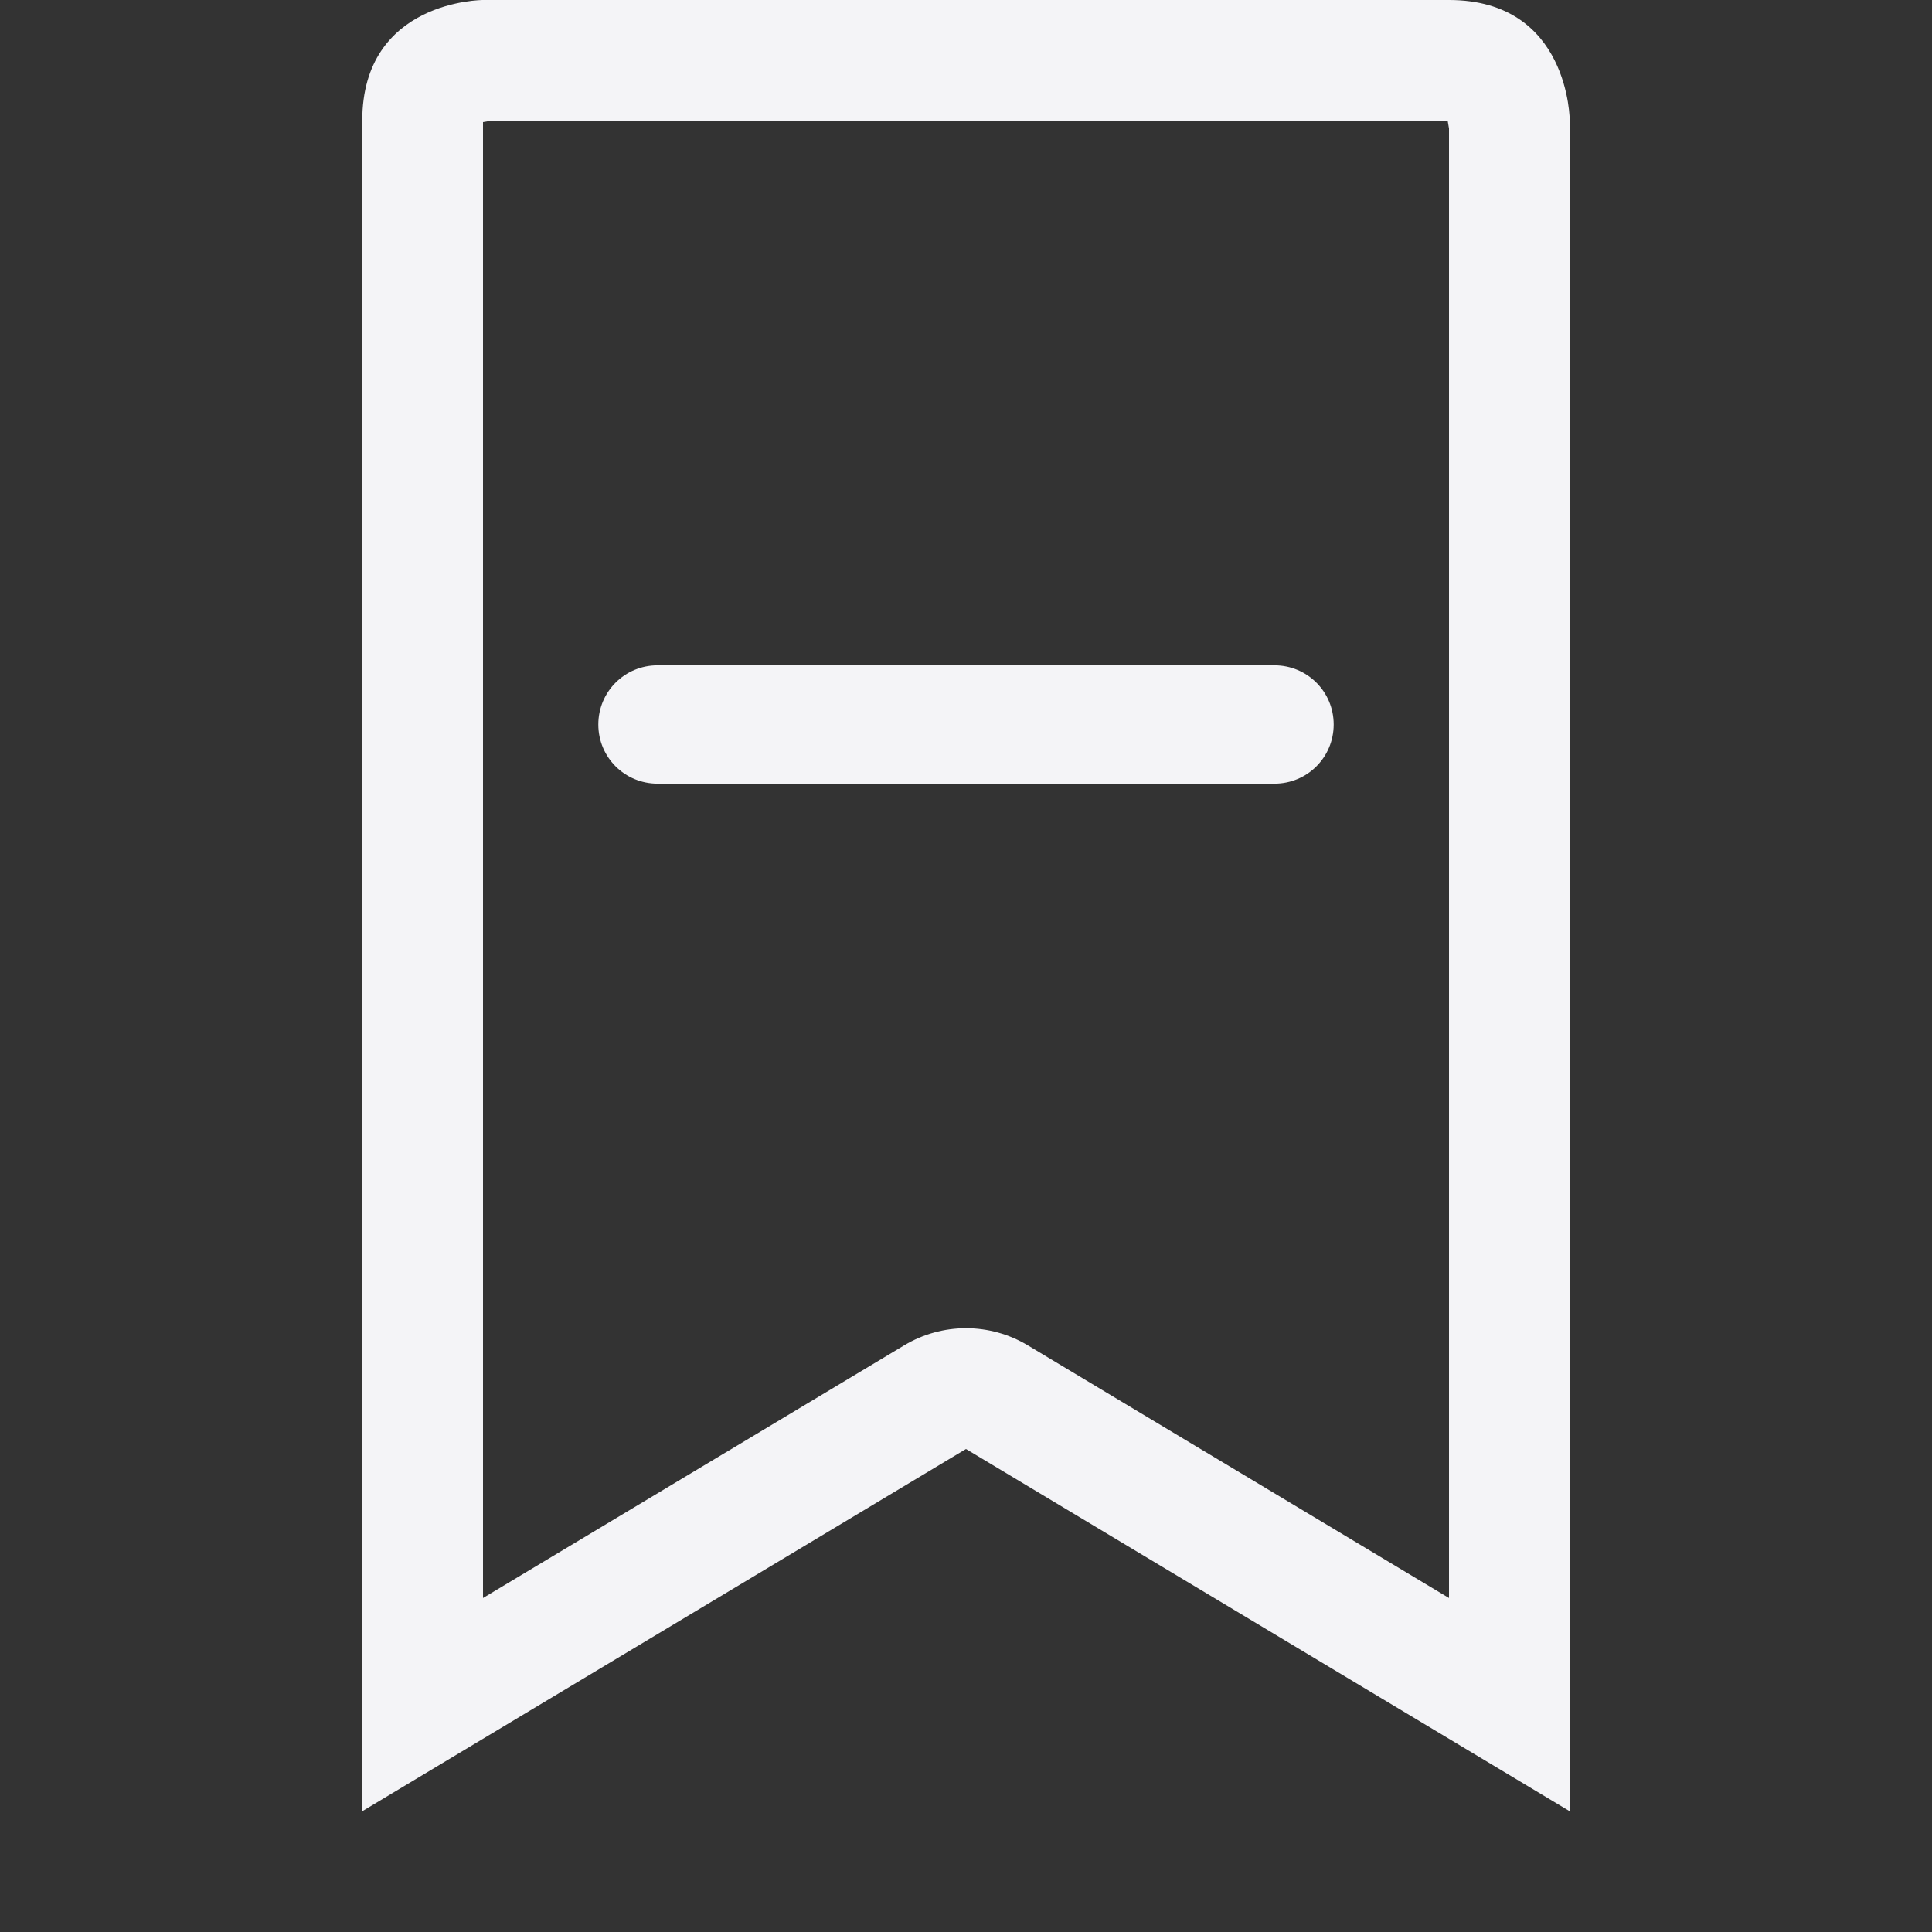 <svg xmlns="http://www.w3.org/2000/svg" style="fill-rule:evenodd;clip-rule:evenodd;stroke-linejoin:round;stroke-miterlimit:2" width="100%" height="100%" viewBox="0 0 16 16" xml:space="preserve">
 <rect x="0" y="0" width="16" height="16" fill="#333333" stroke="none"/>
 <defs>
  <style id="current-color-scheme" type="text/css">
   .ColorScheme-Text { color:#f4f4f7; } .ColorScheme-Highlight { color:#4285f4; } .ColorScheme-NeutralText { color:#ff9800; } .ColorScheme-PositiveText { color:#4caf50; } .ColorScheme-NegativeText { color:#f44336; }
  </style>
 </defs>
 <path style="fill:currentColor;" class="ColorScheme-Text" d="M4,0c0,0 -1,0 -1,1l0,14l5,-3l5,3l0,-14c0,0 0,-1 -1,-1l-8,0Zm8,13.234l0,-12.17l-0.011,-0.064l-7.925,0l-0.064,0.011l0,12.223l3.486,-2.091c0.316,-0.191 0.712,-0.191 1.028,0l3.486,2.091Zm-6.554,-7.724l5.108,-0c0.272,-0 0.491,0.218 0.491,0.49c0,0.271 -0.218,0.49 -0.491,0.49l-5.108,0c-0.272,0 -0.491,-0.218 -0.491,-0.49c-0,-0.271 0.218,-0.49 0.491,-0.49Z"/>
</svg>
